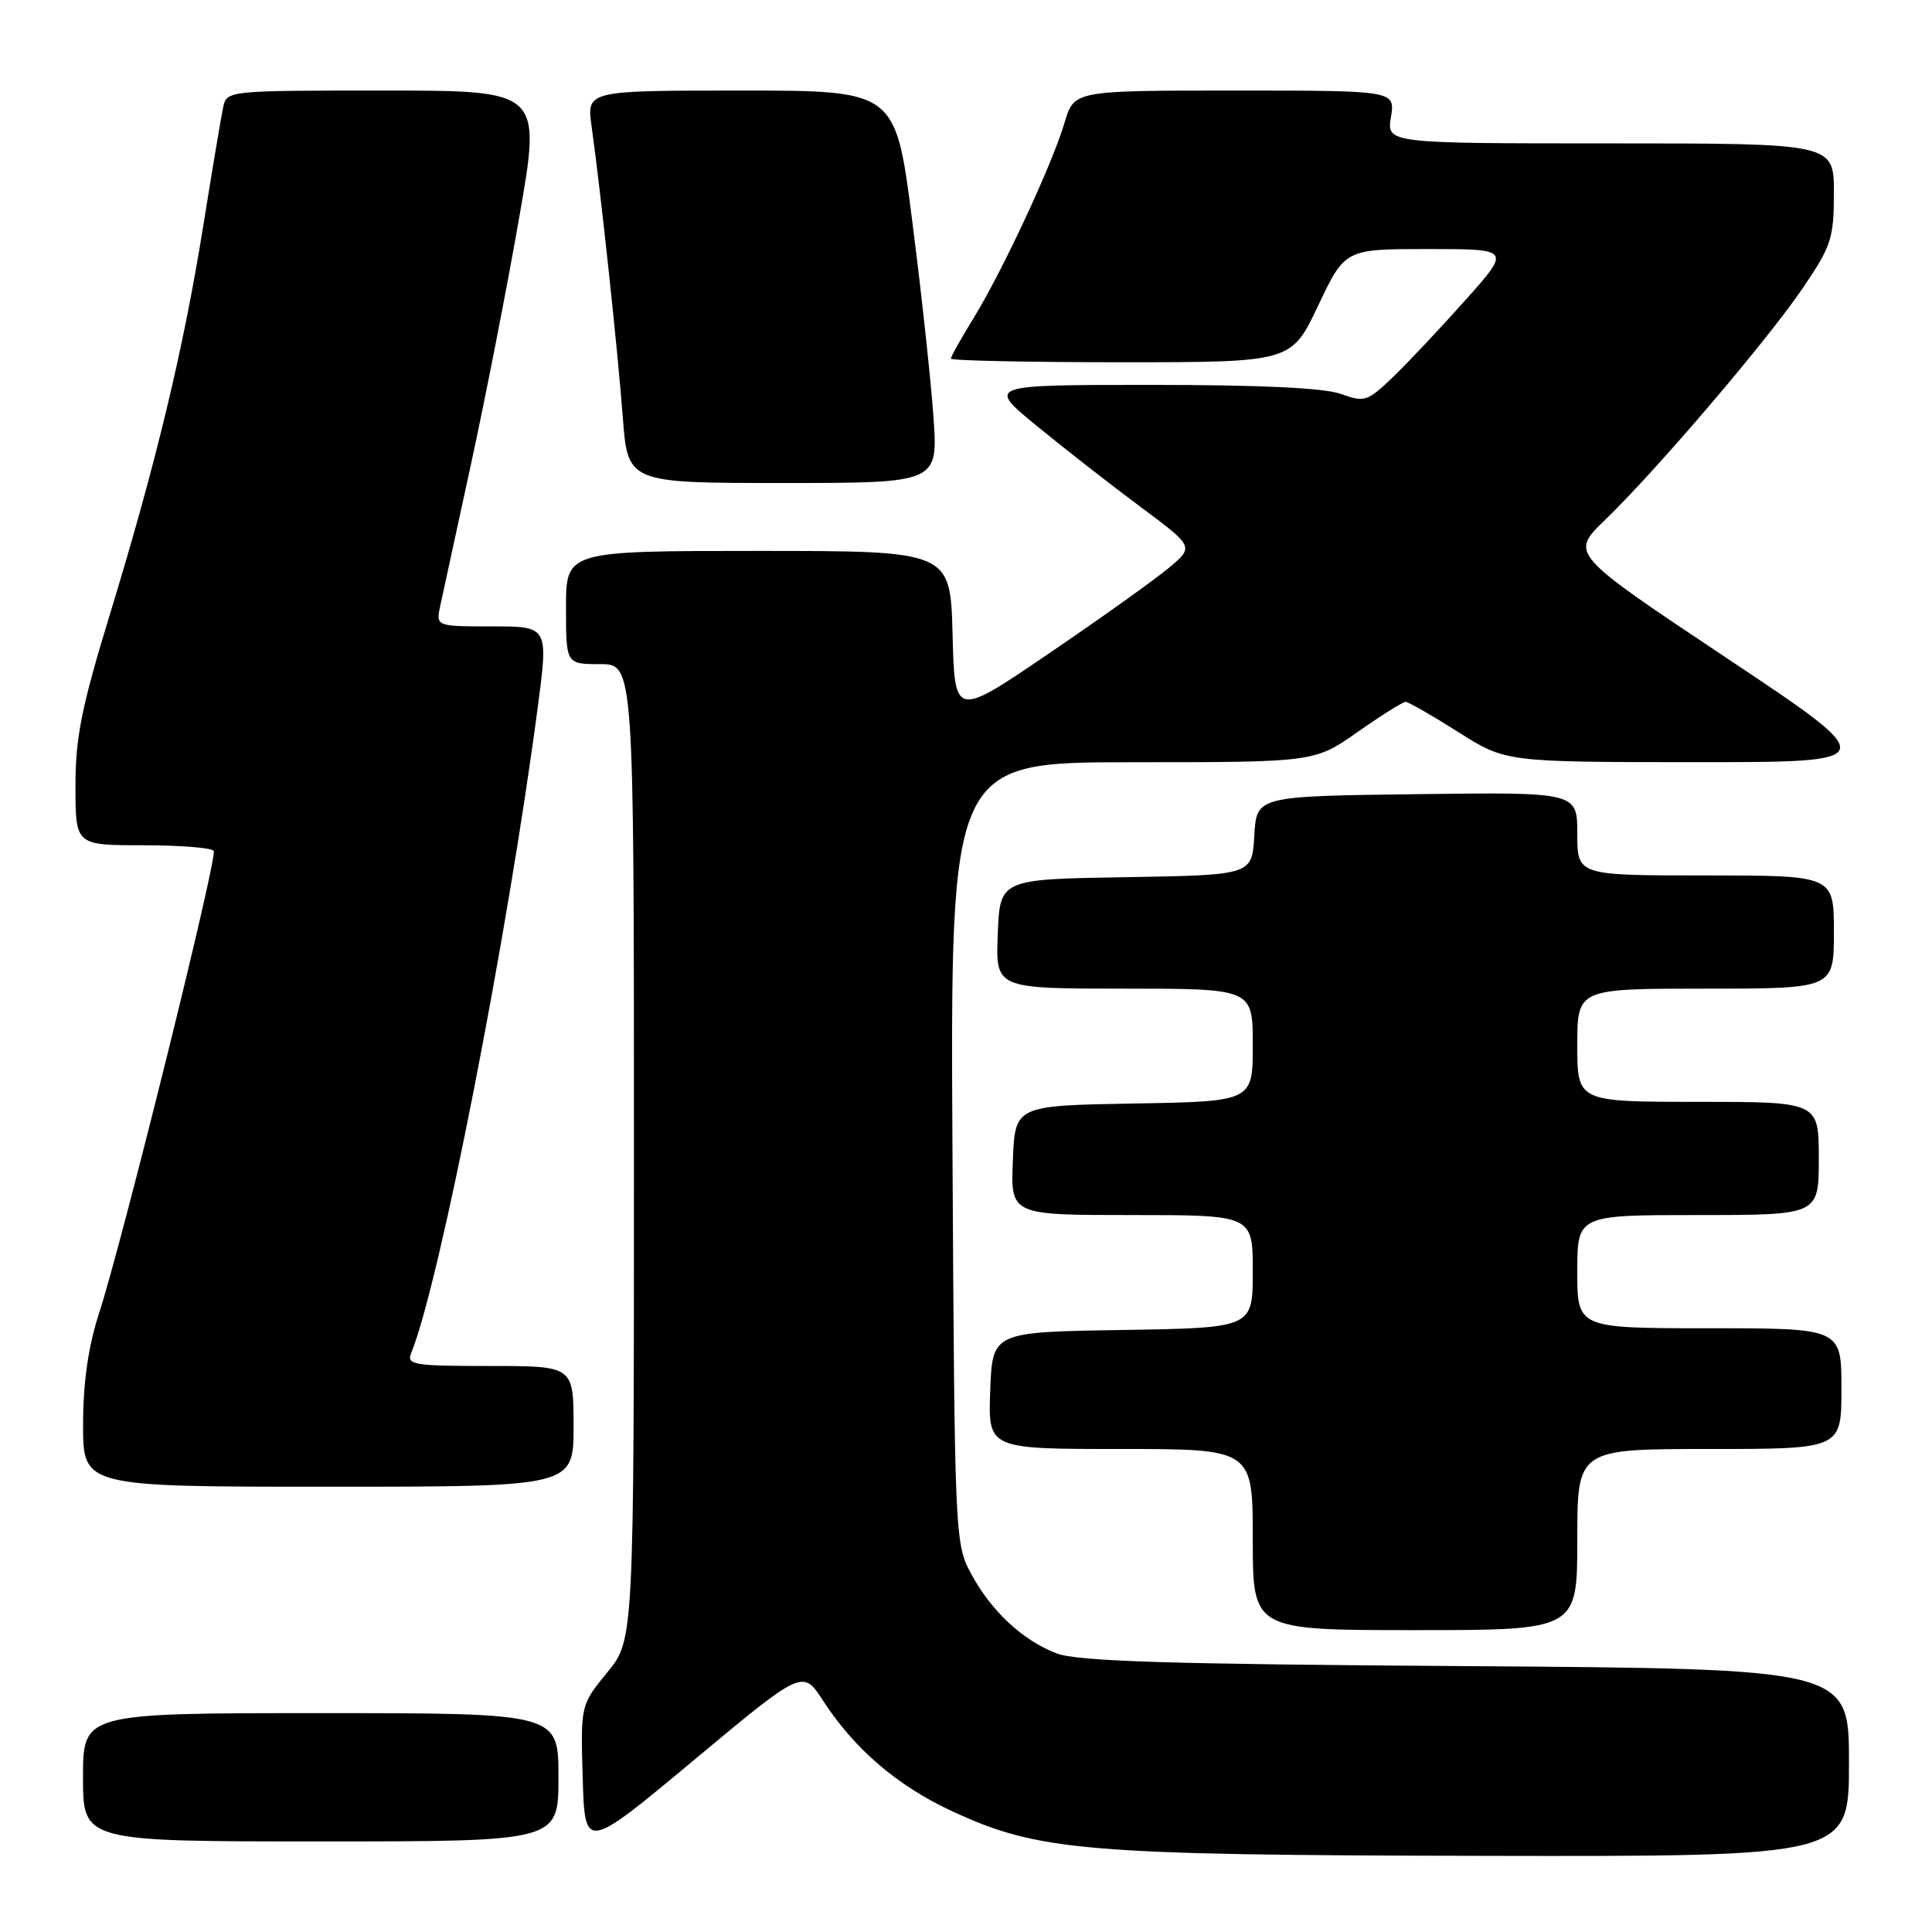 <?xml version="1.0" encoding="UTF-8" standalone="no"?>
<!DOCTYPE svg PUBLIC "-//W3C//DTD SVG 1.1//EN" "http://www.w3.org/Graphics/SVG/1.1/DTD/svg11.dtd" >
<svg xmlns="http://www.w3.org/2000/svg" xmlns:xlink="http://www.w3.org/1999/xlink" version="1.1" viewBox="0 0 256 256">
 <g >
 <path fill="currentColor"
d=" M 245.00 233.56 C 245.00 221.12 245.00 221.12 194.25 220.77 C 154.66 220.51 142.73 220.13 140.00 219.08 C 135.46 217.33 131.36 213.50 128.66 208.50 C 126.54 204.57 126.49 203.58 126.21 152.75 C 125.92 101.00 125.92 101.00 150.05 101.00 C 174.18 101.00 174.18 101.00 179.88 97.00 C 183.02 94.80 185.89 93.00 186.25 93.00 C 186.62 93.00 189.75 94.80 193.21 96.99 C 199.50 100.98 199.50 100.98 224.50 100.99 C 249.50 101.00 249.50 101.00 228.77 87.18 C 208.05 73.37 208.05 73.37 212.64 68.93 C 219.46 62.36 234.18 45.10 238.88 38.17 C 242.67 32.60 243.00 31.58 243.00 25.55 C 243.00 19.00 243.00 19.00 213.37 19.00 C 183.74 19.00 183.74 19.00 184.31 15.50 C 184.87 12.00 184.87 12.00 163.60 12.00 C 142.32 12.00 142.32 12.00 141.06 16.25 C 139.45 21.72 132.85 35.89 129.00 42.16 C 127.35 44.84 126.00 47.25 126.00 47.52 C 126.00 47.78 136.15 48.00 148.55 48.00 C 171.10 48.00 171.10 48.00 174.66 40.50 C 178.22 33.00 178.22 33.00 189.21 33.00 C 200.21 33.00 200.21 33.00 194.19 39.75 C 190.88 43.46 186.56 48.05 184.59 49.95 C 181.19 53.21 180.81 53.33 177.68 52.20 C 175.48 51.40 167.00 51.00 152.55 51.00 C 130.75 51.00 130.75 51.00 137.37 56.43 C 141.02 59.42 147.20 64.25 151.12 67.16 C 158.23 72.45 158.23 72.45 154.86 75.26 C 153.01 76.81 145.88 81.90 139.00 86.58 C 126.50 95.09 126.50 95.09 126.22 84.05 C 125.93 73.00 125.93 73.00 100.47 73.00 C 75.00 73.00 75.00 73.00 75.00 80.50 C 75.00 88.00 75.00 88.00 79.50 88.00 C 84.00 88.00 84.00 88.00 84.00 152.65 C 84.00 217.29 84.00 217.29 80.46 221.61 C 76.93 225.93 76.93 225.93 77.21 235.59 C 77.50 245.26 77.50 245.26 91.94 233.23 C 106.37 221.20 106.37 221.20 109.06 225.35 C 113.18 231.71 118.85 236.58 126.00 239.92 C 137.59 245.31 143.48 245.81 196.75 245.91 C 245.00 246.00 245.00 246.00 245.00 233.56 Z  M 74.00 235.50 C 74.00 227.00 74.00 227.00 42.50 227.00 C 11.00 227.00 11.00 227.00 11.00 235.50 C 11.00 244.00 11.00 244.00 42.50 244.00 C 74.00 244.00 74.00 244.00 74.00 235.50 Z  M 209.00 204.00 C 209.00 192.00 209.00 192.00 226.50 192.00 C 244.00 192.00 244.00 192.00 244.00 184.00 C 244.00 176.00 244.00 176.00 226.50 176.00 C 209.00 176.00 209.00 176.00 209.00 168.50 C 209.00 161.00 209.00 161.00 225.00 161.00 C 241.00 161.00 241.00 161.00 241.00 153.50 C 241.00 146.00 241.00 146.00 225.00 146.00 C 209.00 146.00 209.00 146.00 209.00 138.50 C 209.00 131.00 209.00 131.00 226.00 131.00 C 243.00 131.00 243.00 131.00 243.00 123.50 C 243.00 116.00 243.00 116.00 226.00 116.00 C 209.00 116.00 209.00 116.00 209.00 110.48 C 209.00 104.96 209.00 104.96 187.75 105.23 C 166.50 105.50 166.50 105.50 166.20 110.73 C 165.90 115.95 165.90 115.95 149.20 116.23 C 132.50 116.50 132.50 116.50 132.21 123.75 C 131.91 131.00 131.91 131.00 148.96 131.00 C 166.00 131.00 166.00 131.00 166.00 138.47 C 166.00 145.95 166.00 145.95 150.25 146.22 C 134.50 146.50 134.50 146.50 134.21 153.75 C 133.91 161.00 133.91 161.00 149.96 161.00 C 166.00 161.00 166.00 161.00 166.00 168.48 C 166.00 175.95 166.00 175.95 148.75 176.23 C 131.50 176.50 131.50 176.50 131.21 184.25 C 130.92 192.00 130.92 192.00 148.46 192.00 C 166.00 192.00 166.00 192.00 166.00 204.00 C 166.00 216.00 166.00 216.00 187.50 216.00 C 209.00 216.00 209.00 216.00 209.00 204.00 Z  M 76.00 189.00 C 76.00 181.00 76.00 181.00 64.89 181.00 C 54.71 181.00 53.85 180.85 54.50 179.25 C 58.26 169.98 67.26 124.05 71.25 93.75 C 72.67 83.00 72.67 83.00 65.21 83.00 C 57.75 83.00 57.75 83.00 58.34 80.25 C 58.66 78.74 60.49 70.30 62.41 61.50 C 64.32 52.70 67.21 37.96 68.81 28.75 C 71.74 12.00 71.74 12.00 50.89 12.00 C 30.07 12.00 30.04 12.00 29.56 14.25 C 29.30 15.49 28.11 22.57 26.92 30.00 C 24.31 46.29 20.65 61.48 14.56 81.41 C 10.80 93.70 10.00 97.71 10.00 104.16 C 10.00 112.00 10.00 112.00 18.94 112.00 C 23.86 112.00 28.08 112.34 28.32 112.75 C 28.84 113.62 16.25 164.37 13.13 174.00 C 11.69 178.44 11.02 183.12 11.01 188.75 C 11.00 197.00 11.00 197.00 43.50 197.00 C 76.00 197.00 76.00 197.00 76.00 189.00 Z  M 123.69 55.25 C 123.35 50.44 122.09 38.74 120.87 29.25 C 118.67 12.00 118.67 12.00 98.20 12.00 C 77.73 12.00 77.73 12.00 78.39 16.75 C 79.60 25.40 81.85 46.36 82.52 55.25 C 83.18 64.00 83.18 64.00 103.74 64.00 C 124.30 64.00 124.30 64.00 123.69 55.25 Z "/>
</g>
</svg>